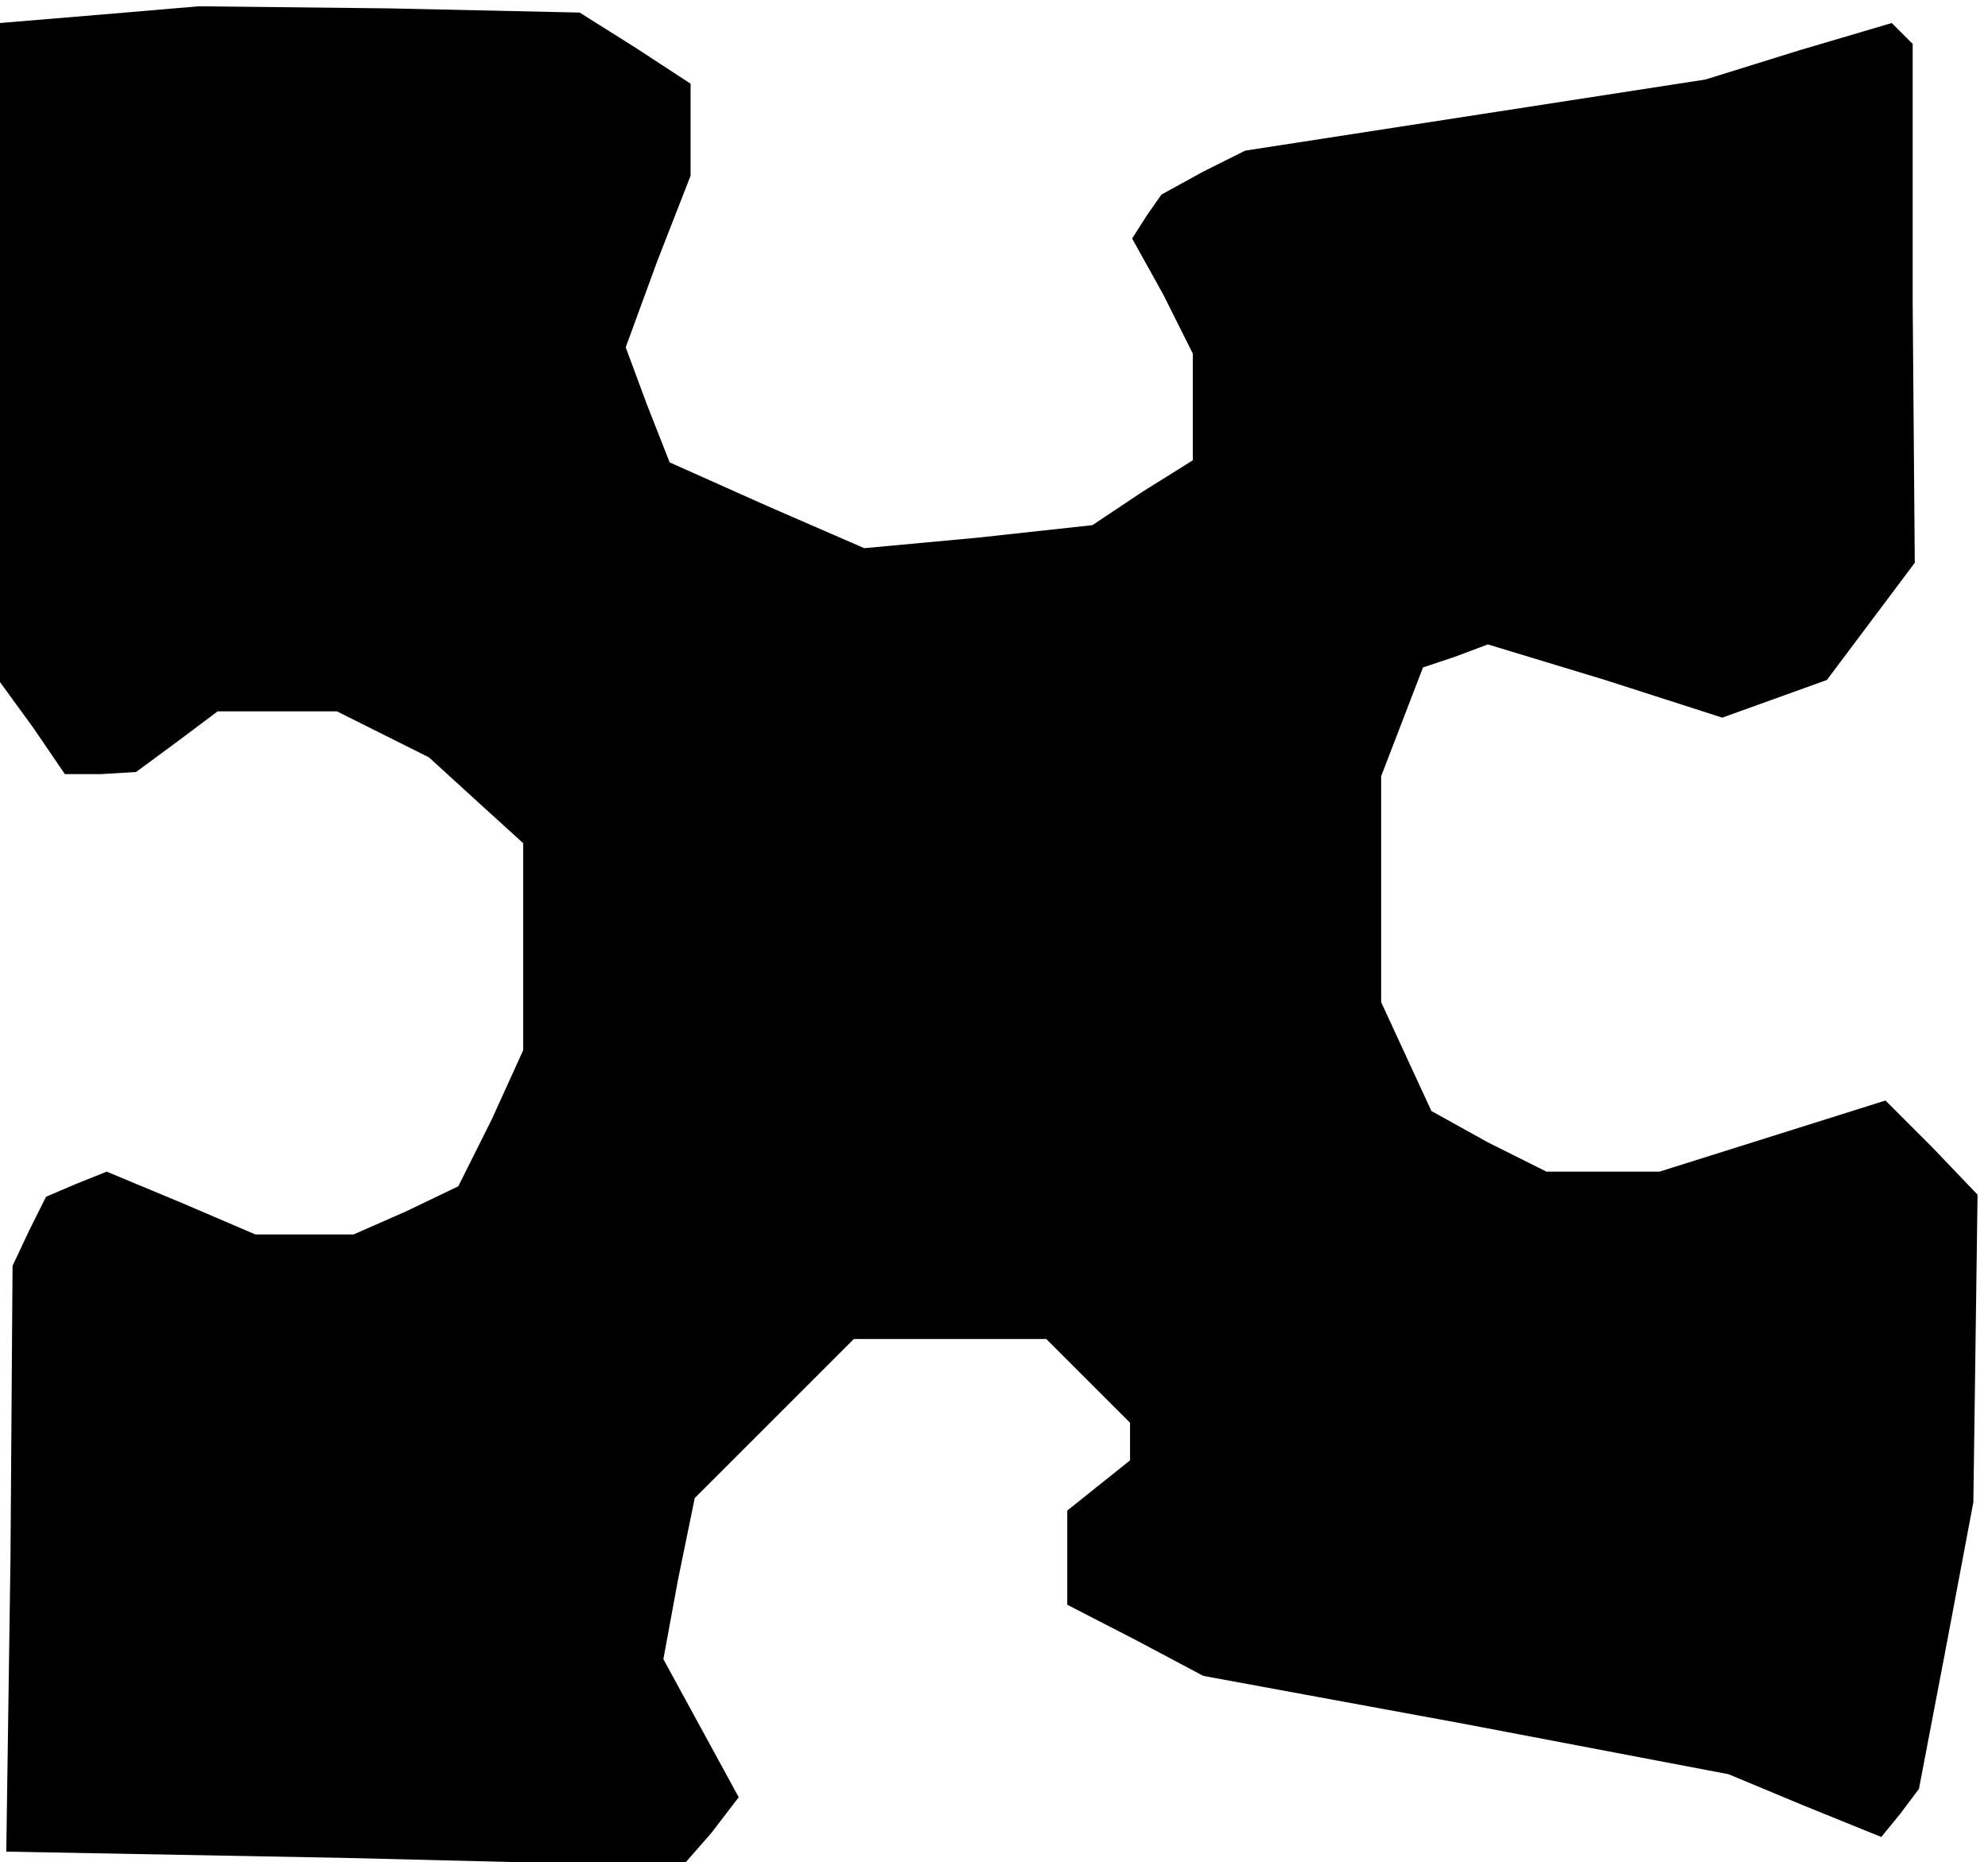 <?xml version="1.0" standalone="no"?>
<!DOCTYPE svg PUBLIC "-//W3C//DTD SVG 20010904//EN"
 "http://www.w3.org/TR/2001/REC-SVG-20010904/DTD/svg10.dtd">
<svg version="1.0" xmlns="http://www.w3.org/2000/svg"
 width="95pt" height="89pt" viewBox="0 0 95 89"
 preserveAspectRatio="xMidYMid meet">
<g transform="translate(0,89) scale(0.1,-0.1)"
fill="#000000" stroke="none">
<path d="M48 883 l-48 -4 0 -157 0 -158 16 -22 15 -22 17 0 17 1 19 14 20 15
29 0 28 0 22 -11 22 -11 23 -21 22 -20 0 -50 0 -49 -15 -33 -16 -32 -25 -12
-25 -11 -23 0 -24 0 -35 15 -36 15 -15 -6 -14 -6 -8 -16 -8 -17 -1 -140 -2
-140 162 -3 161 -4 14 16 13 17 -18 33 -18 33 7 38 8 39 38 38 38 38 46 0 46
0 20 -20 20 -20 0 -9 0 -9 -15 -12 -15 -12 0 -23 0 -22 33 -17 32 -17 125 -23
126 -24 36 -15 37 -15 9 11 9 12 13 68 13 69 1 73 1 74 -22 23 -22 22 -54 -17
-54 -17 -27 0 -27 0 -28 14 -27 15 -12 26 -12 26 0 54 0 54 10 26 10 26 15 5
16 6 56 -17 56 -18 25 9 25 9 21 28 21 28 -1 124 0 124 -5 5 -5 5 -44 -13 -45
-14 -110 -17 -110 -17 -20 -10 -20 -11 -7 -10 -7 -11 15 -27 14 -28 0 -25 0
-26 -24 -15 -24 -16 -55 -6 -54 -5 -46 20 -47 21 -11 28 -10 27 15 41 16 41 0
22 0 22 -26 17 -27 17 -91 2 -91 1 -47 -4z"/>
</g>
</svg>
